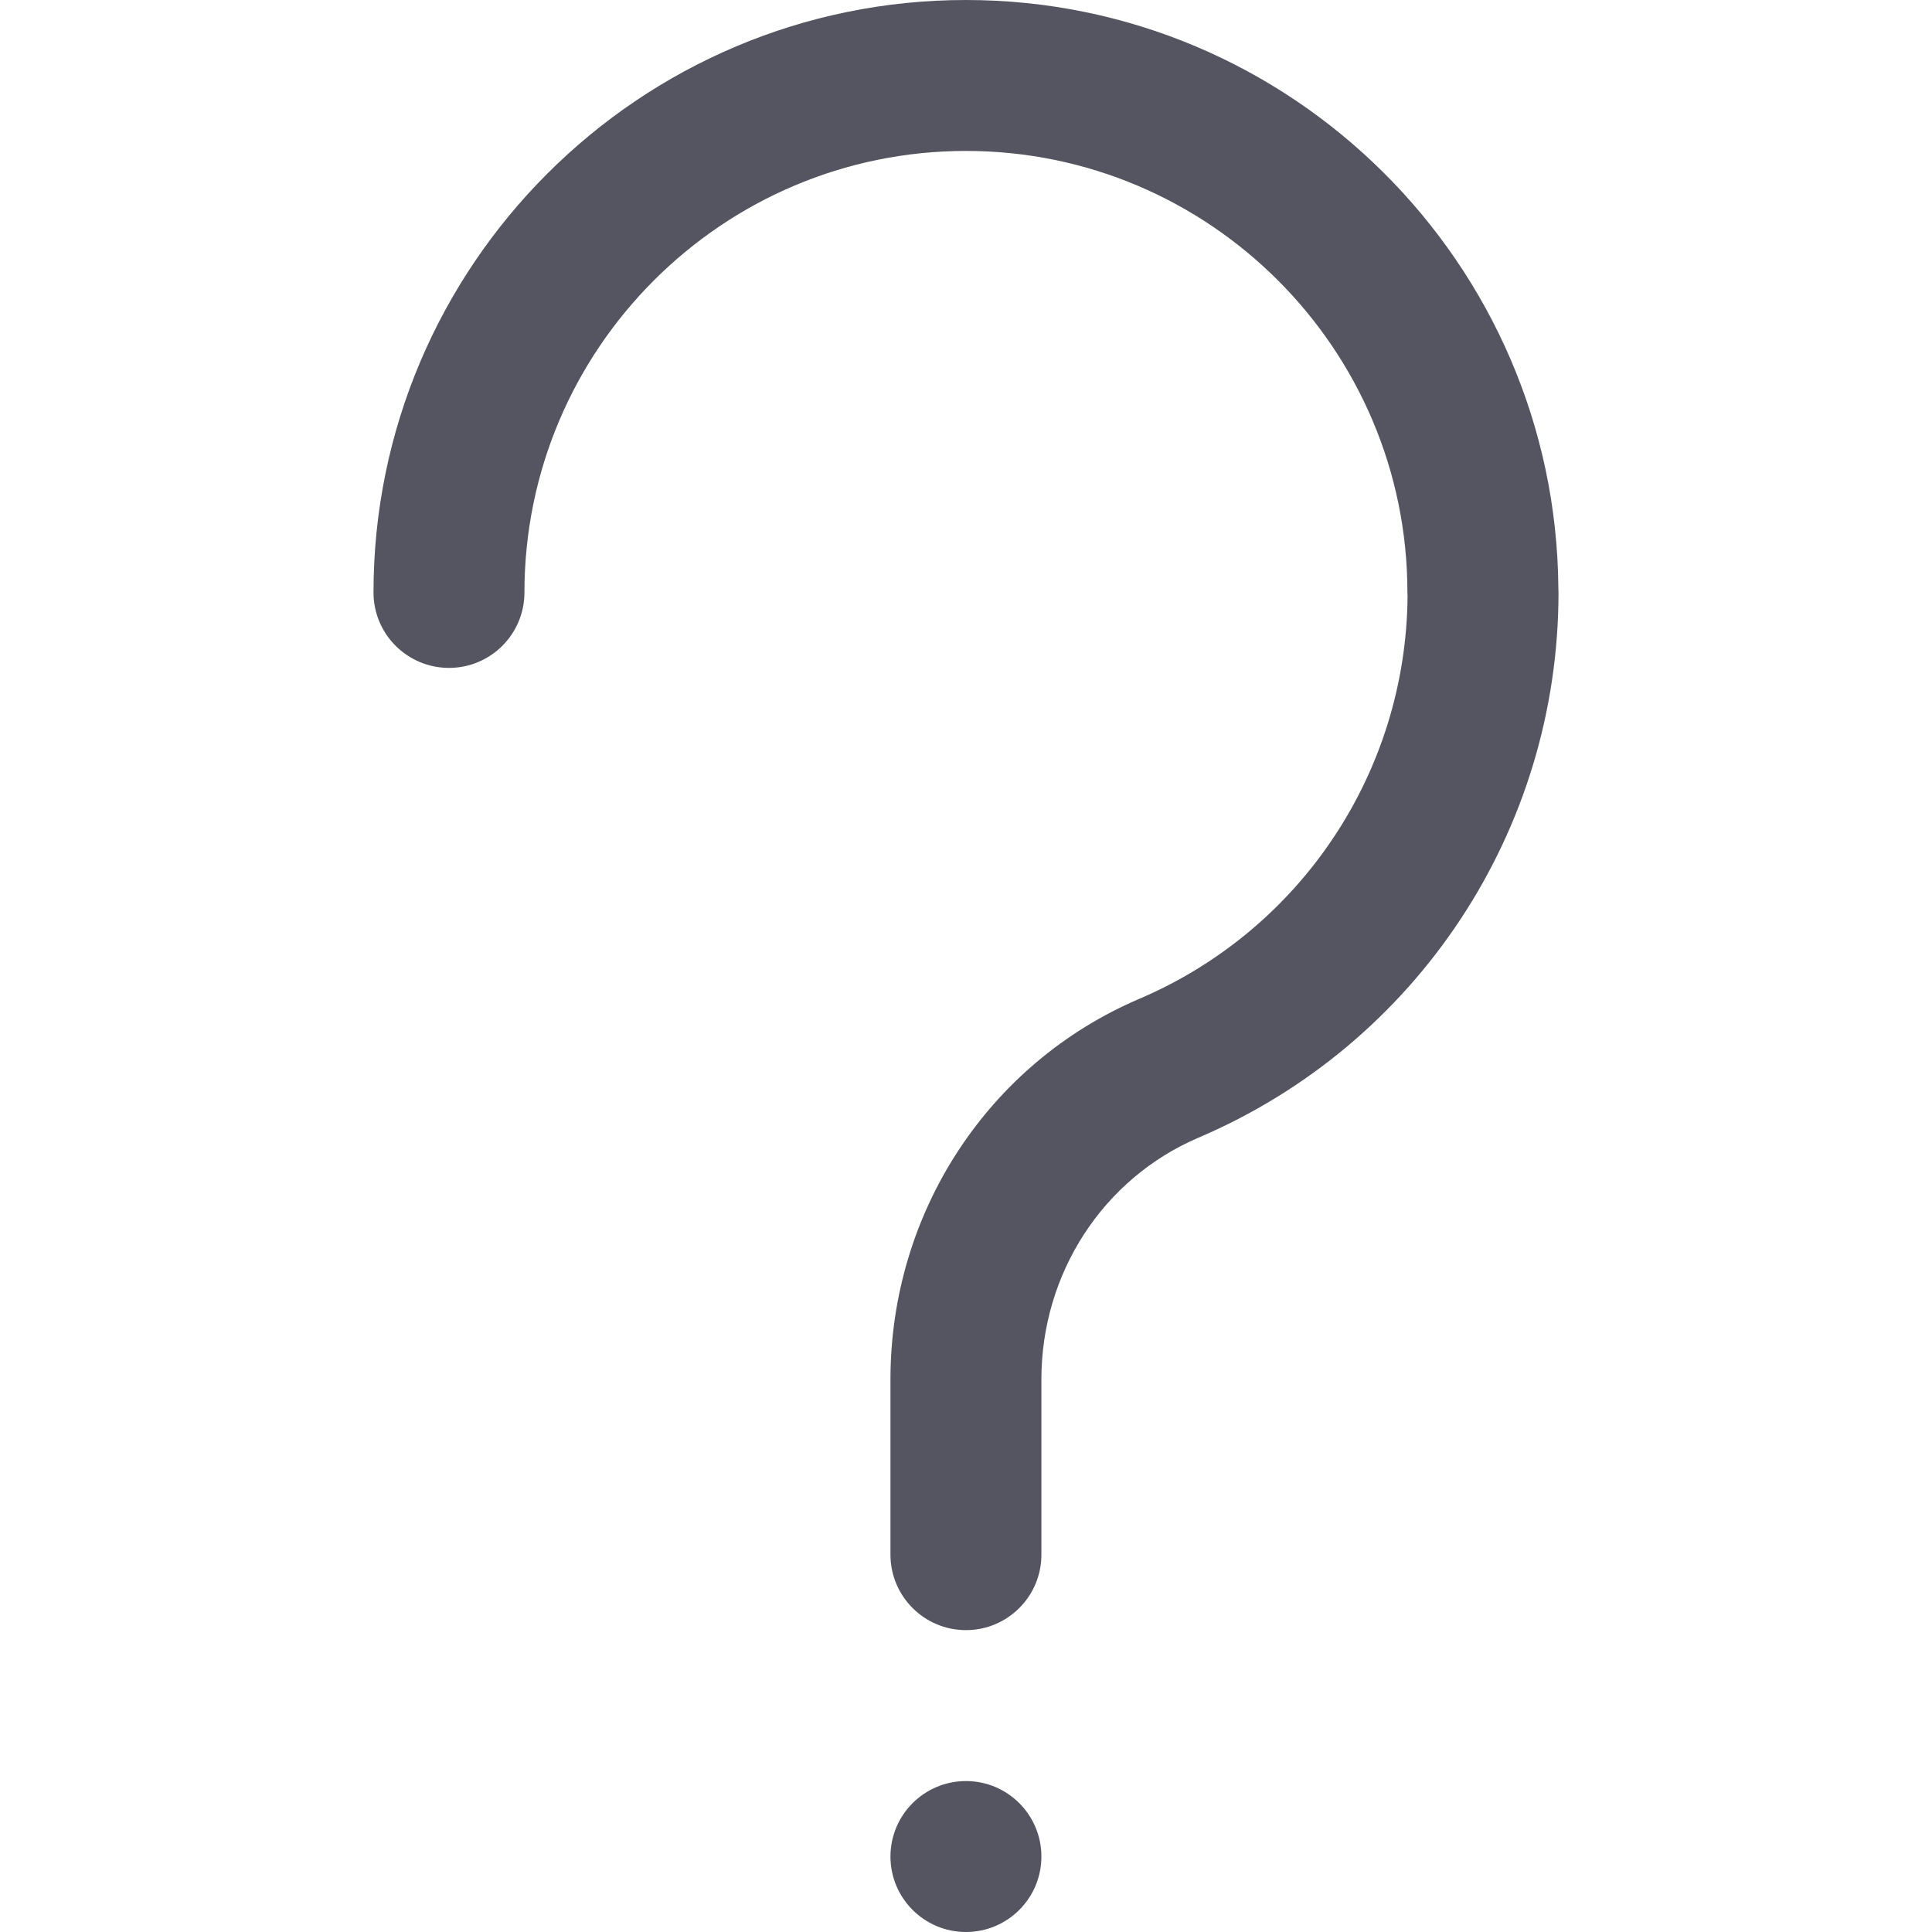 <svg width="40" height="40" viewBox="0 0 40 40" fill="none" xmlns="http://www.w3.org/2000/svg">
<path d="M19.999 40C20.862 40 21.561 39.3 21.561 38.438C21.561 37.575 20.862 36.875 19.999 36.875C19.136 36.875 18.436 37.575 18.436 38.438C18.436 39.3 19.136 40 19.999 40Z" fill="#555561"/>
<path d="M32.264 12.17C32.213 5.45 26.73 0 19.999 0C13.236 0 7.733 5.502 7.733 12.266C7.733 13.129 8.433 13.828 9.296 13.828C10.159 13.828 10.858 13.129 10.858 12.266C10.858 7.225 14.959 3.125 19.999 3.125C25.039 3.125 29.139 7.225 29.139 12.266C29.139 12.293 29.14 12.321 29.142 12.349C29.11 15.986 26.936 19.251 23.585 20.681C20.457 22.017 18.436 25.109 18.436 28.559V32.188C18.436 33.05 19.136 33.75 19.999 33.75C20.862 33.75 21.561 33.05 21.561 32.188V28.559C21.561 26.363 22.837 24.399 24.812 23.555C29.342 21.622 32.268 17.19 32.267 12.265C32.267 12.233 32.266 12.201 32.264 12.17Z" fill="#555561"/>
</svg>
